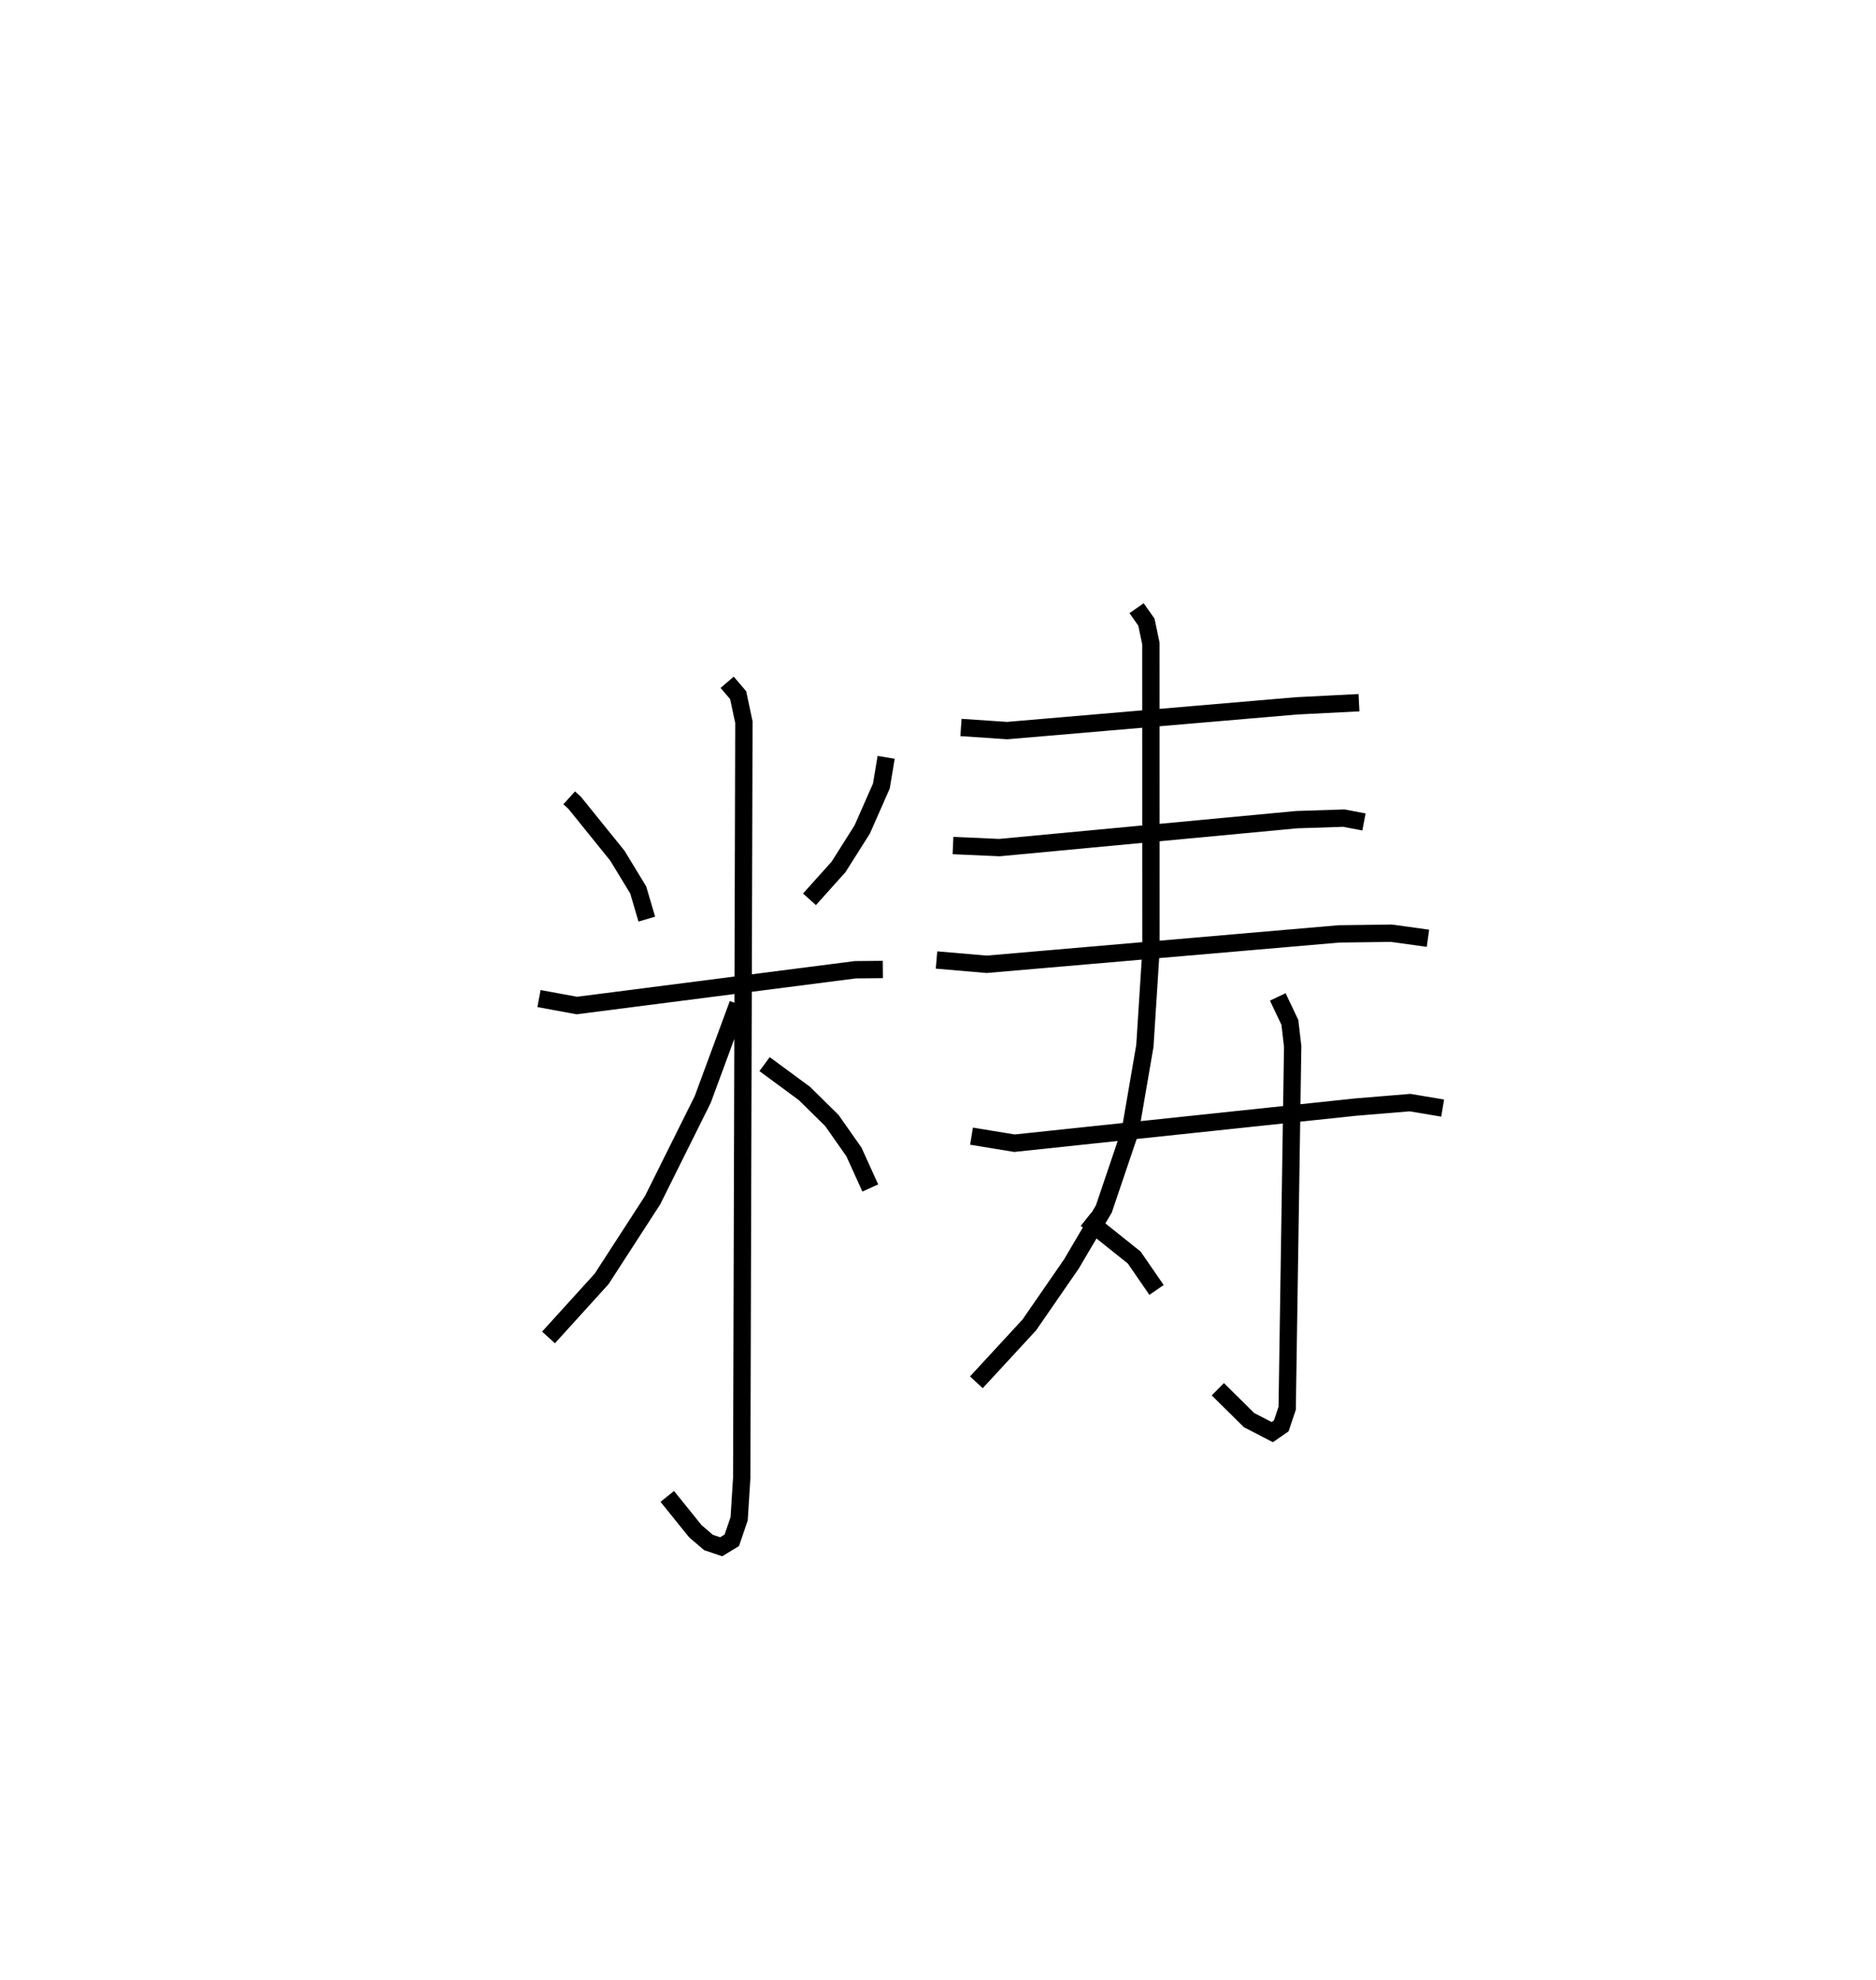 <?xml version="1.0" encoding="utf-8" ?>
<svg baseProfile="full" height="114.214" version="1.1" width="108.226" xmlns="http://www.w3.org/2000/svg" xmlns:ev="http://www.w3.org/2001/xml-events" xmlns:xlink="http://www.w3.org/1999/xlink"><defs /><rect fill="white" height="114.214" width="108.226" x="0" y="0" /><path d="M25,25 m0.0,0.0 m7.836,21.017 l0.315,0.285 2.467,3.054 l1.2,1.974 0.496,1.682 m13.807,-9.331 l-0.274,1.652 -1.105,2.507 l-1.367,2.162 -1.677,1.868 m-15.604,5.724 l2.184,0.402 16.065,-2.064 l1.588,-0.015 m-8.982,-16.565 l0.635,0.743 0.331,1.556 l-0.125,43.587 -0.149,2.36 l-0.423,1.242 -0.614,0.372 l-0.731,-0.246 -0.76,-0.651 l-1.619,-2.007 m4.078,-28.399 l-2.032,5.505 -2.889,5.804 l-2.944,4.546 -3.064,3.376 m12.465,-15.765 l2.3,1.694 1.583,1.56 l1.272,1.812 0.944,2.079 m5.231,-26.56 l2.667,0.178 16.692,-1.426 l3.603,-0.183 m-23.422,8.24 l2.68,0.118 17.145,-1.611 l2.723,-0.089 1.161,0.221 m-24.66,7.961 l2.89,0.249 20.322,-1.753 l3.033,-0.04 2.106,0.292 m-16.809,-19.039 l0.567,0.806 0.259,1.236 l0.004,17.701 -0.352,5.505 l-0.842,4.896 -1.524,4.505 l-1.877,3.182 -2.423,3.508 l-3.055,3.31 m-0.279,-14.197 l2.476,0.406 19.692,-2.083 l3.128,-0.258 1.883,0.316 m-9.512,-6.412 l0.699,1.47 0.161,1.391 l-0.317,20.861 -0.341,1.019 l-0.52,0.359 -1.337,-0.69 l-1.803,-1.782 m-7.598,-9.812 l2.774,2.215 1.288,1.869 " fill="none" stroke="black" stroke-width="1" /></svg>